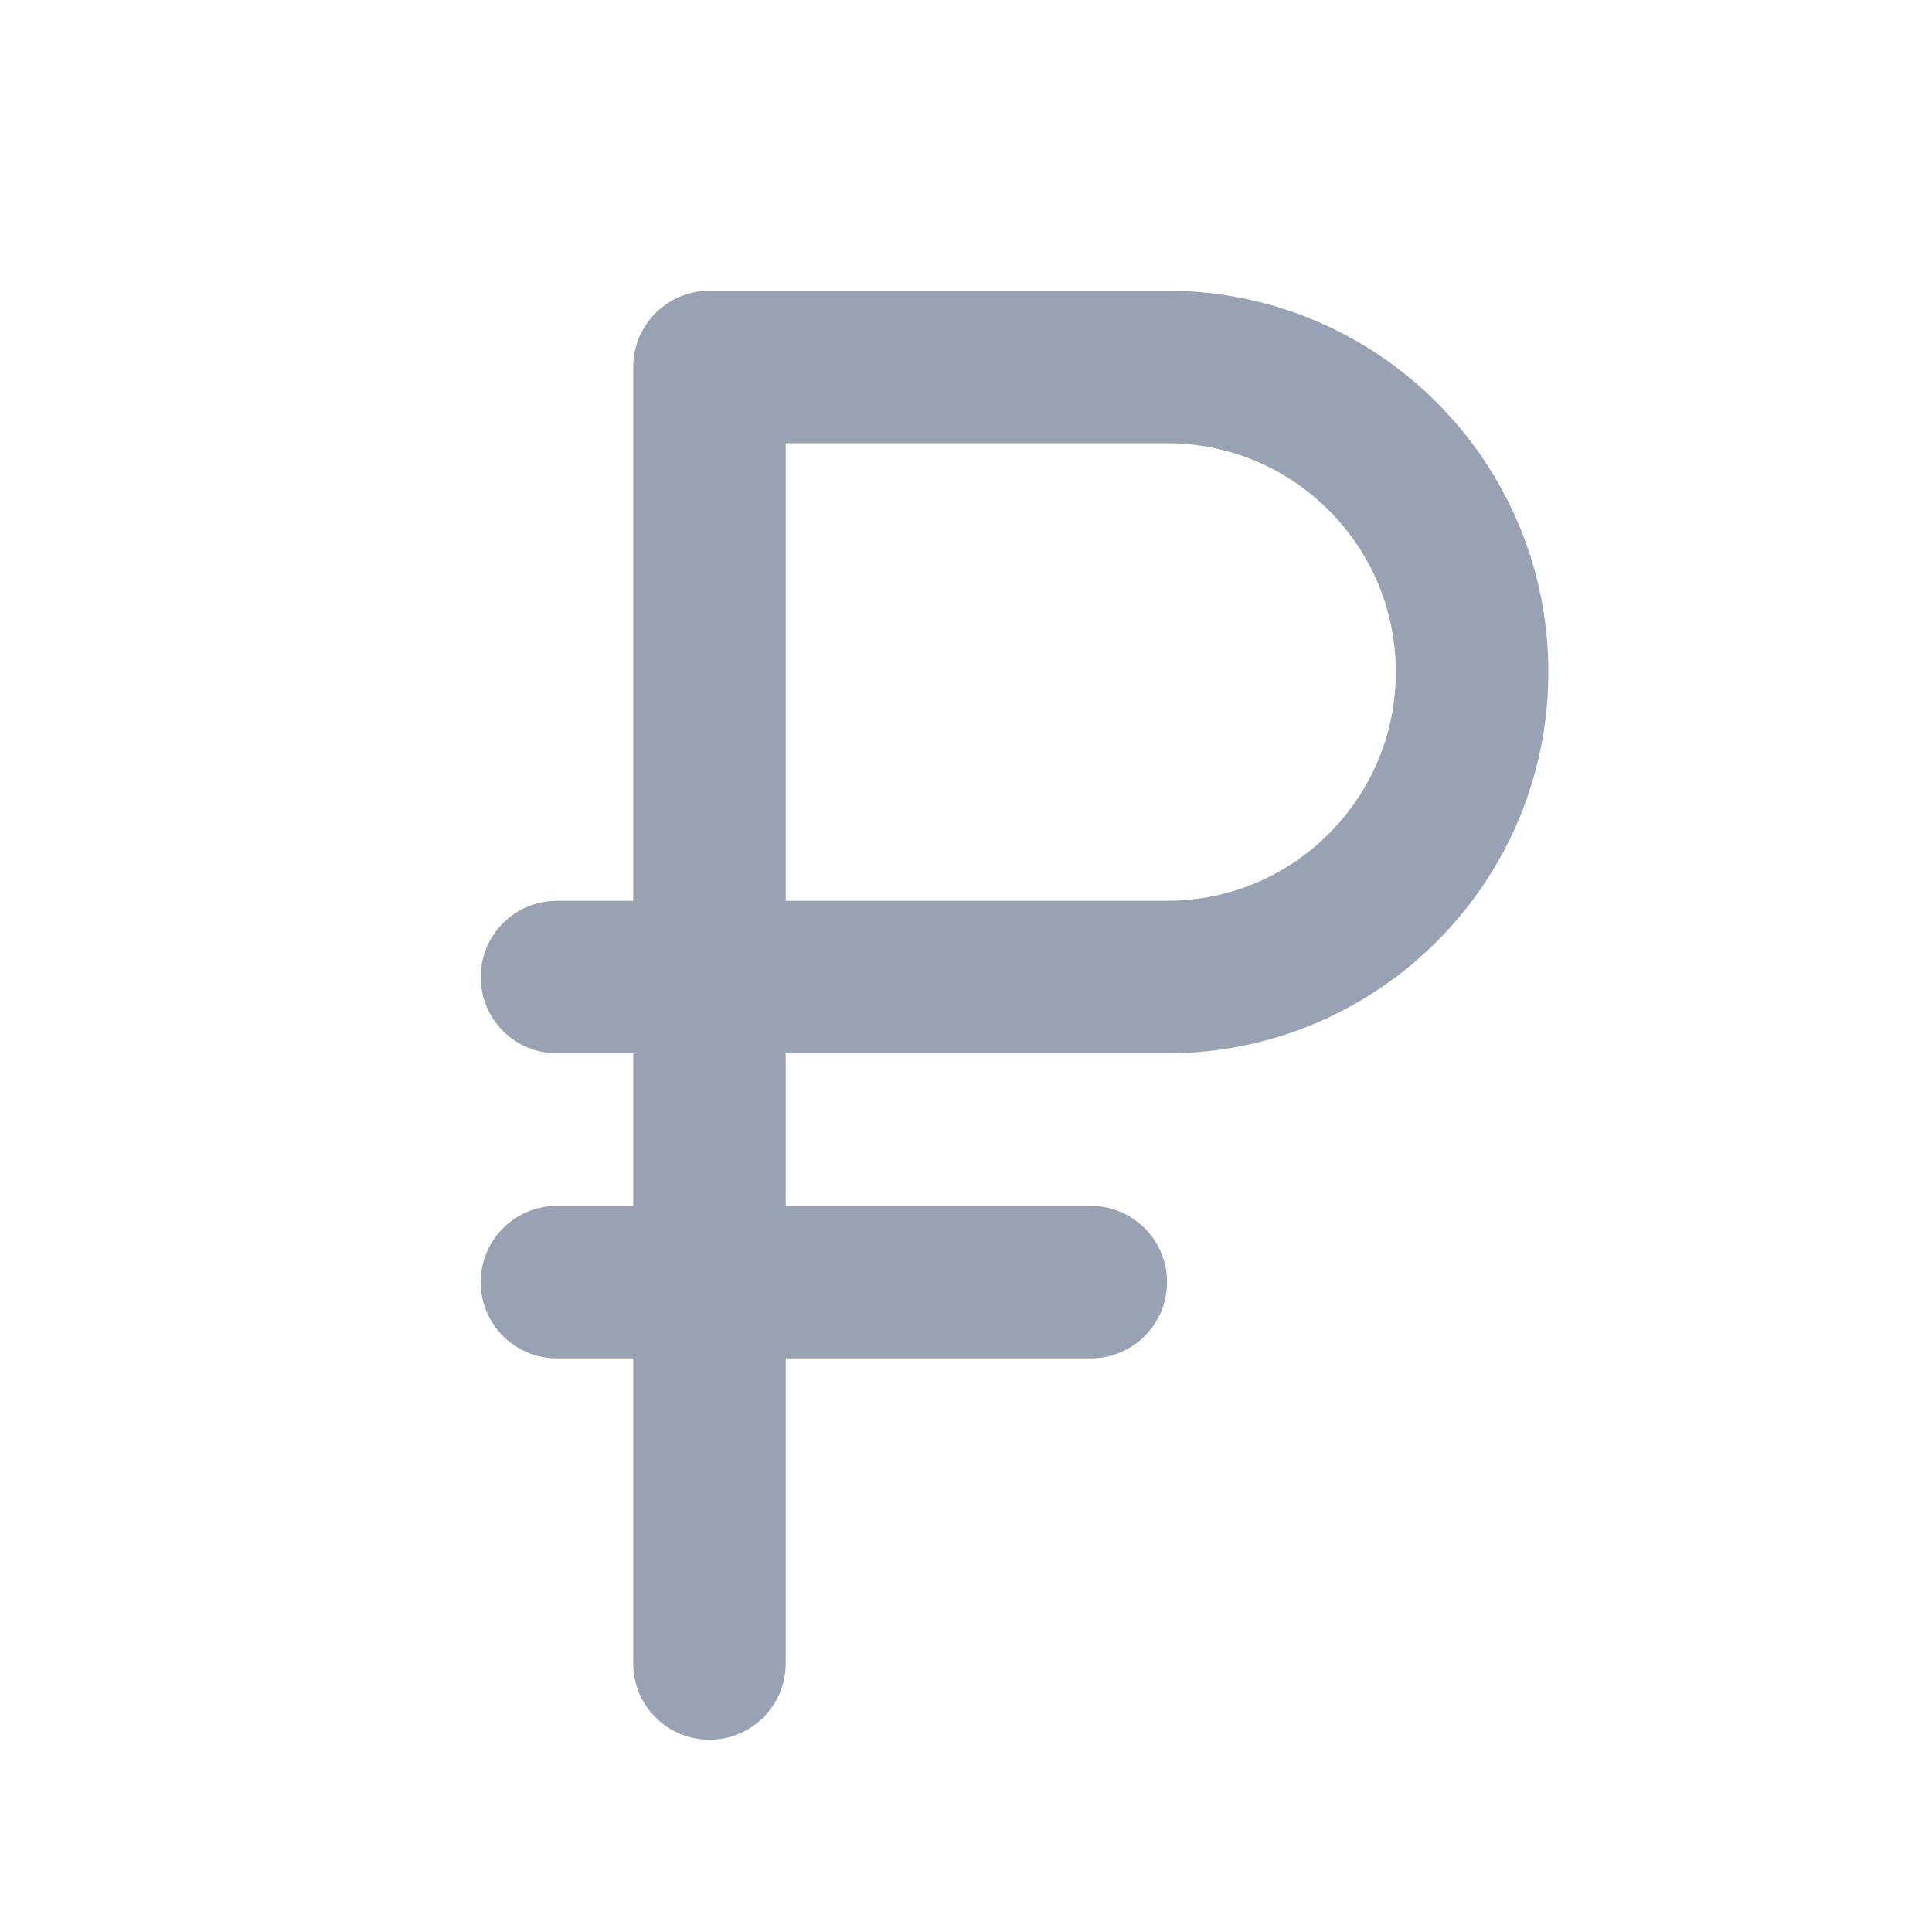 <svg width="19" height="19" viewBox="0 0 19 19" fill="none" xmlns="http://www.w3.org/2000/svg">
<path d="M6.977 9.609H11.477C13.133 9.609 14.477 8.266 14.477 6.609C14.477 4.952 13.133 3.609 11.477 3.609H6.977V9.609ZM6.977 9.609H5.477M10.727 12.609H5.477M6.977 3.984V16.359" stroke="#98A2B3" stroke-width="1.5" stroke-linecap="round" stroke-linejoin="round"/>
</svg>
